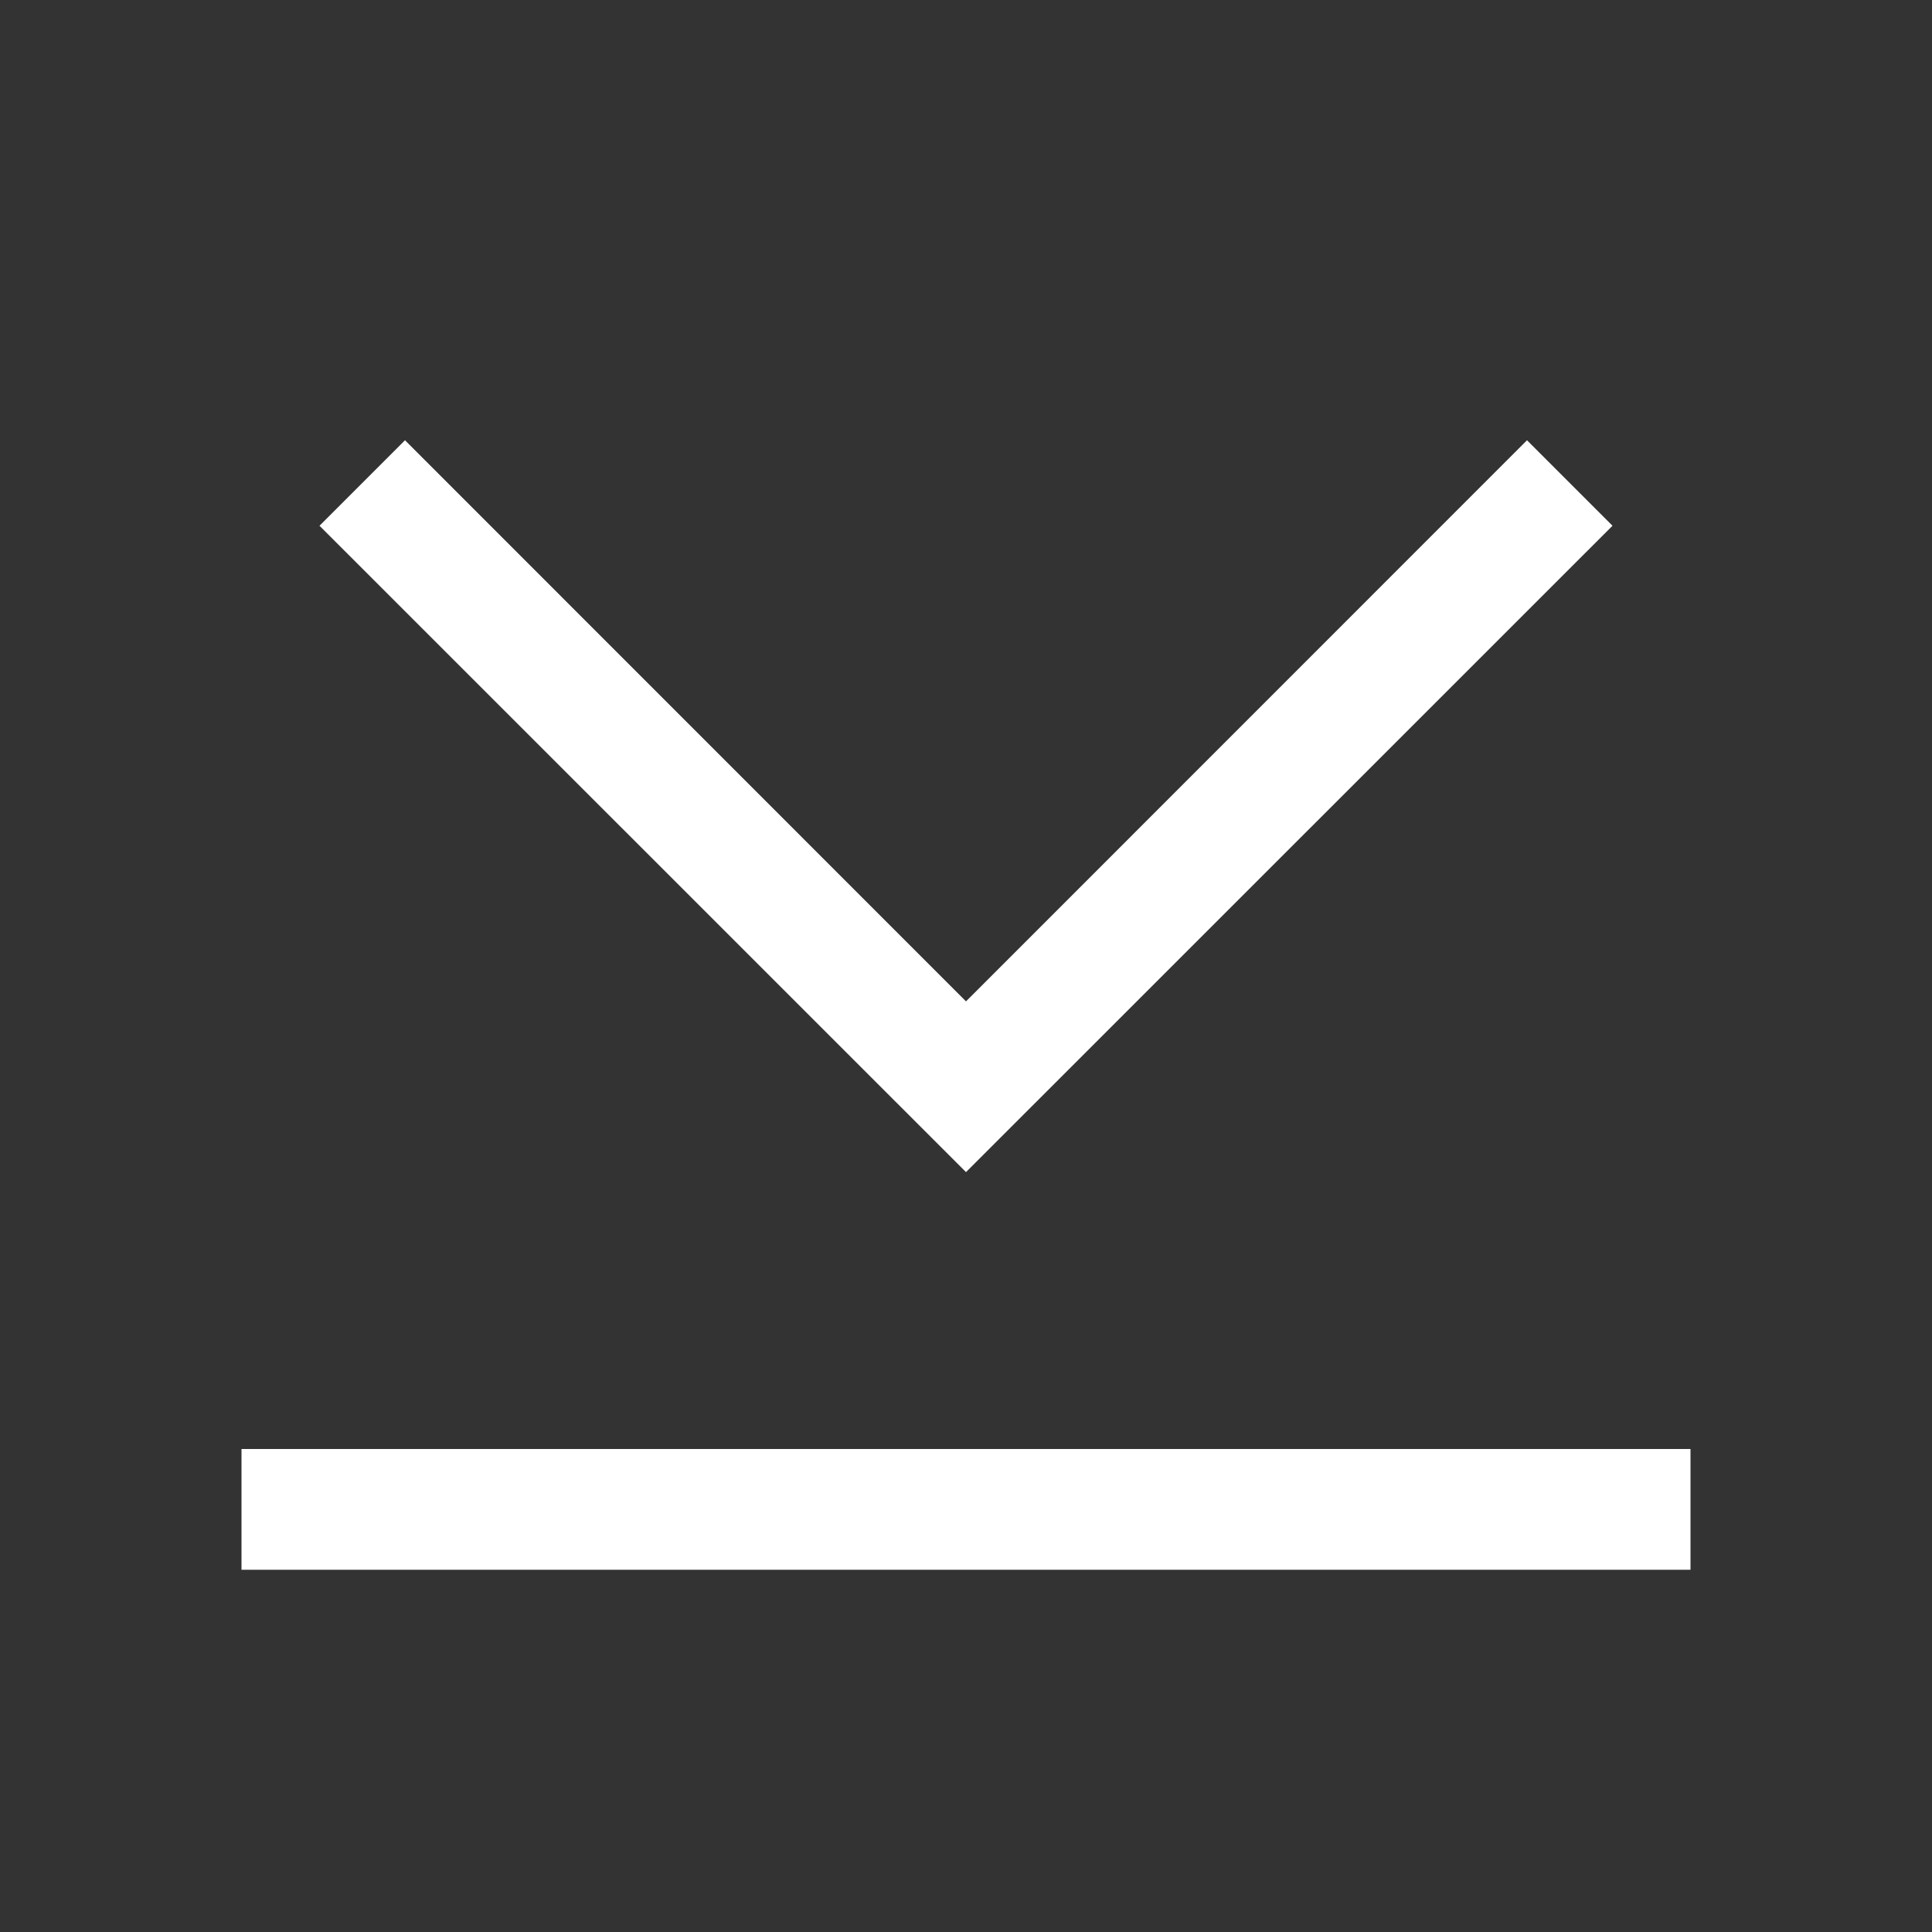 <svg width="16" height="16" fill="none" xmlns="http://www.w3.org/2000/svg"><rect width="100%" height="100%" fill="#333333" stroke="none"/><path fill-rule="evenodd" clip-rule="evenodd" d="M8 8.293L3.354 3.646l-.708.708L8 9.707l5.354-5.353-.708-.708L8 8.293zM14 13H2v-1h12v1z" fill="#fff"/></svg>
